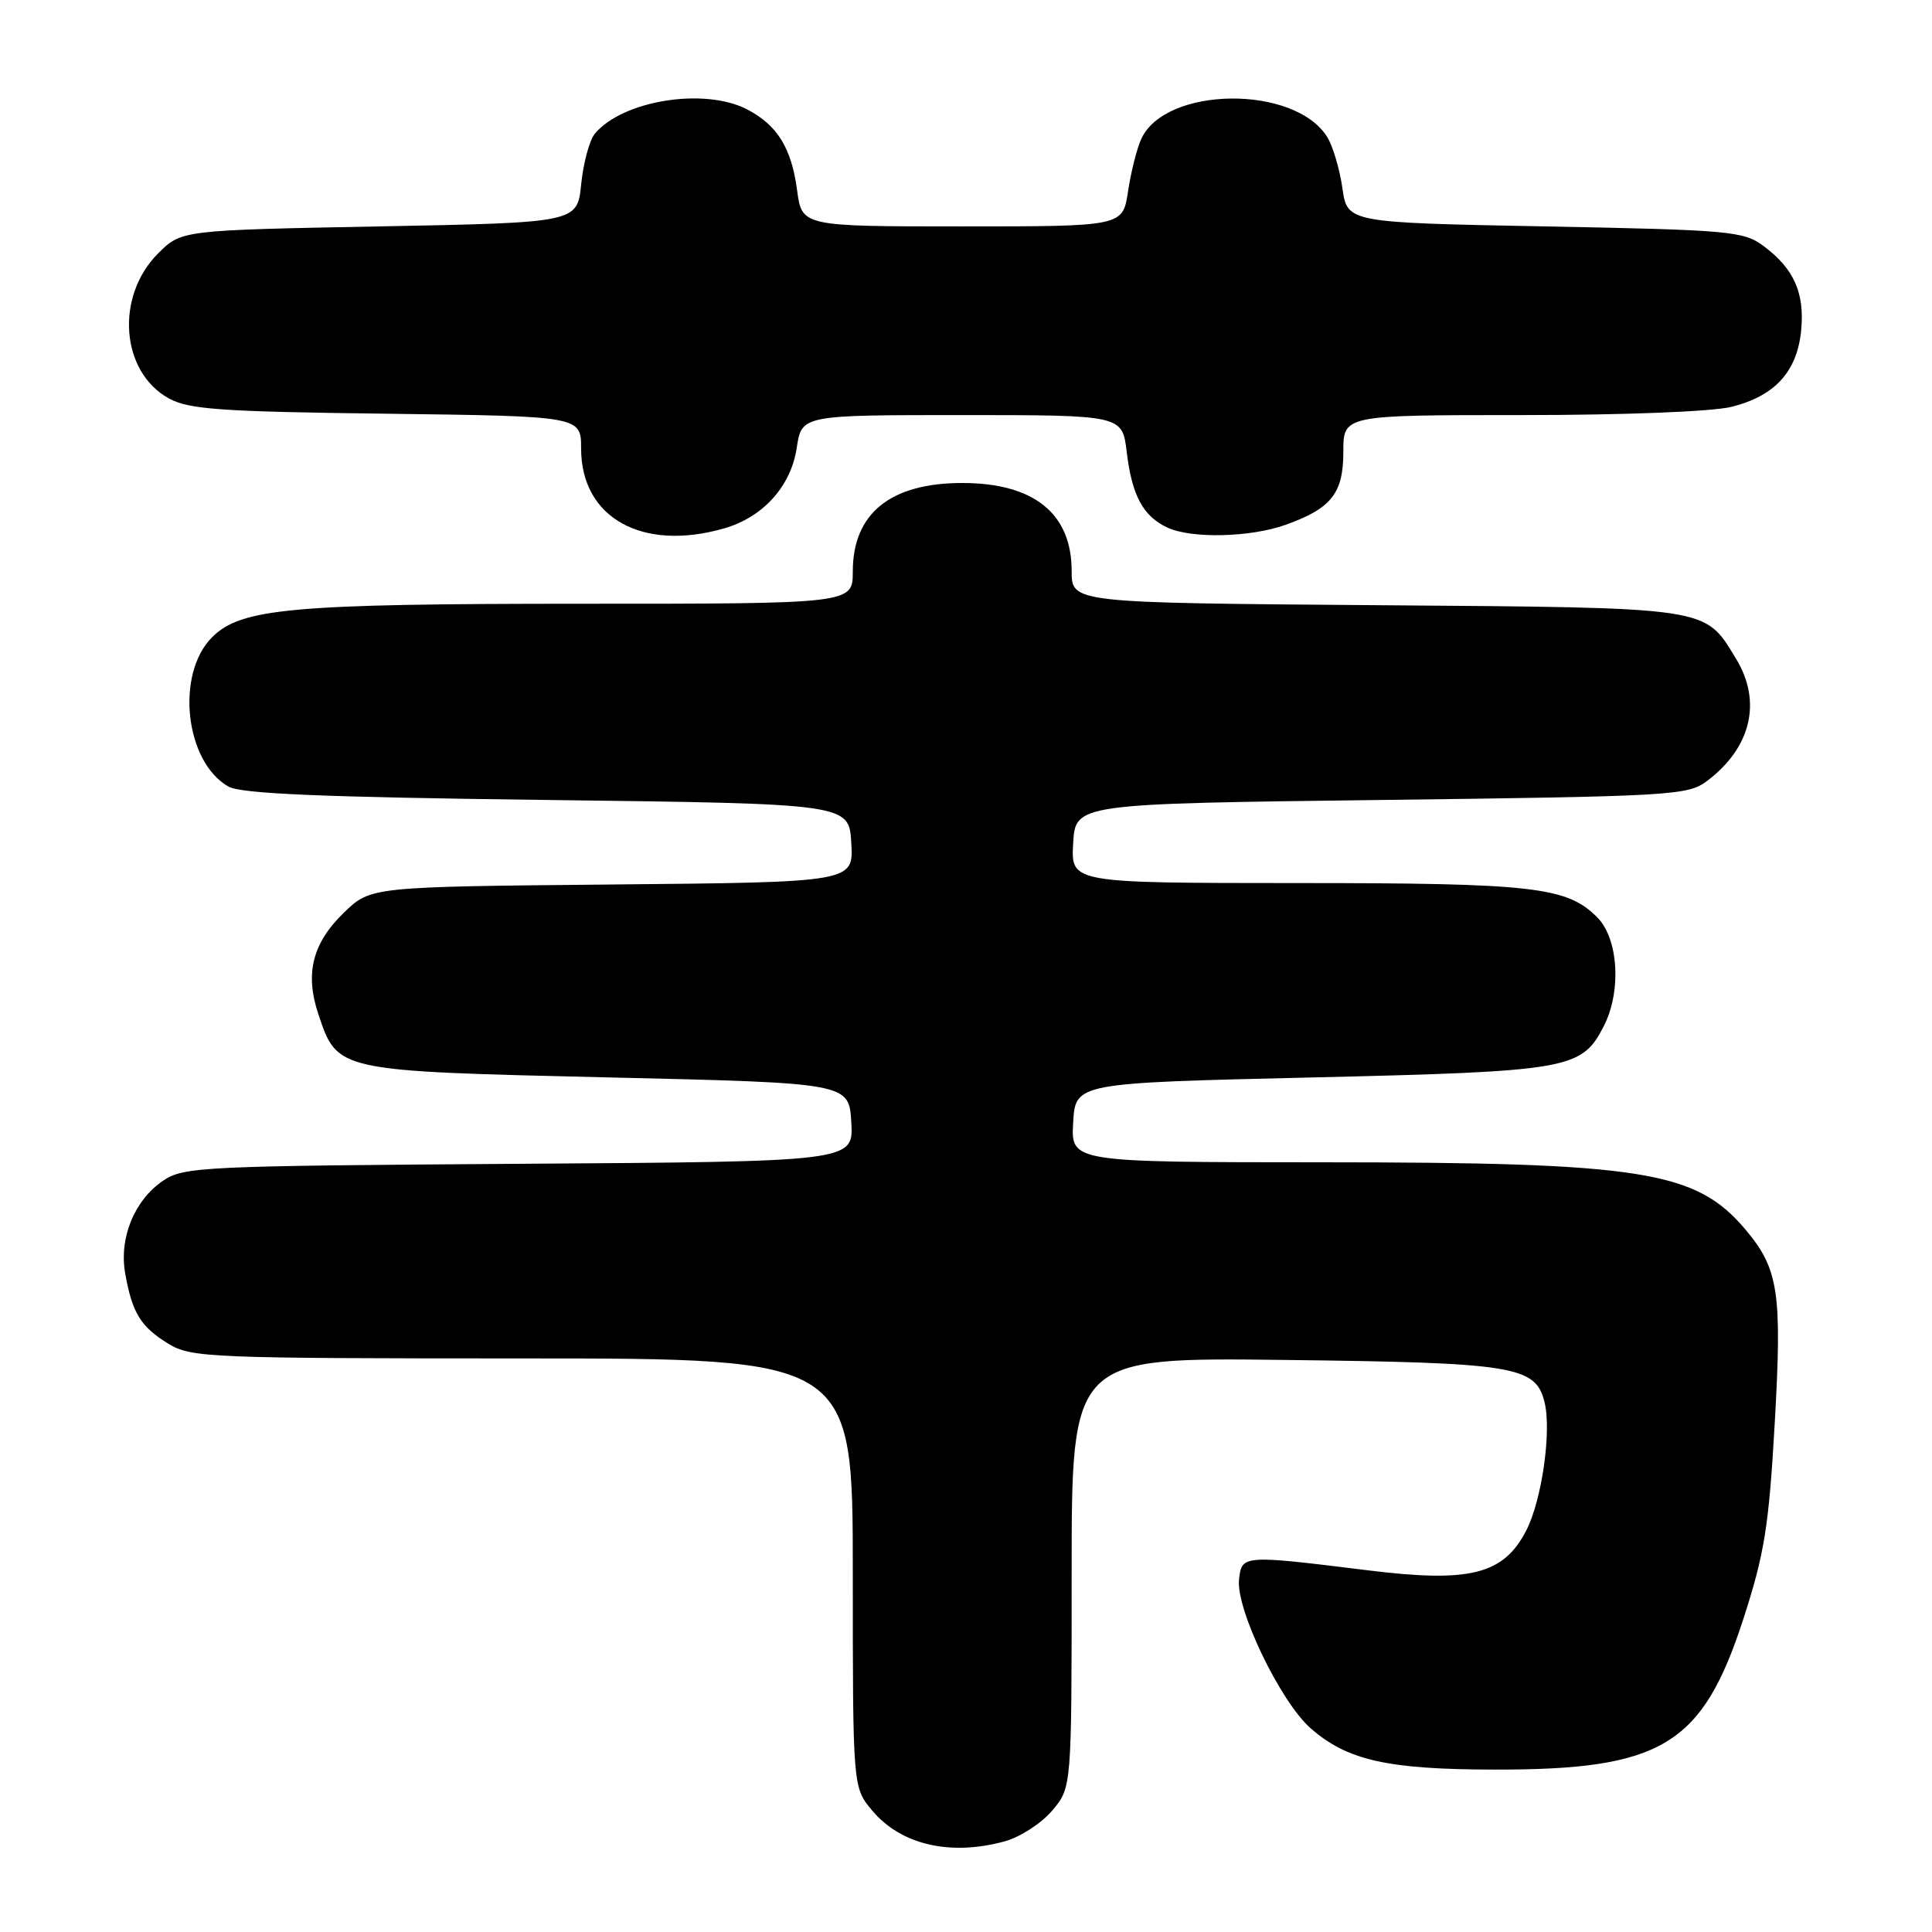 <?xml version="1.0" encoding="UTF-8" standalone="no"?>
<!DOCTYPE svg PUBLIC "-//W3C//DTD SVG 1.1//EN" "http://www.w3.org/Graphics/SVG/1.1/DTD/svg11.dtd" >
<svg xmlns="http://www.w3.org/2000/svg" xmlns:xlink="http://www.w3.org/1999/xlink" version="1.1" viewBox="0 0 256 256">
 <g >
 <path fill="currentColor"
d=" M 133.19 243.97 C 135.21 243.40 138.03 241.57 139.44 239.89 C 142.00 236.85 142.00 236.85 142.00 208.35 C 142.00 179.86 142.00 179.86 170.25 180.20 C 200.68 180.56 203.46 181.01 204.65 185.76 C 205.62 189.59 204.31 198.78 202.23 202.81 C 199.23 208.63 194.78 209.75 181.29 208.08 C 164.65 206.02 164.55 206.03 164.18 209.27 C 163.73 213.17 169.65 225.48 173.66 229.00 C 178.50 233.25 183.85 234.46 198.00 234.48 C 220.21 234.52 225.57 231.27 231.01 214.50 C 233.80 205.88 234.38 202.30 235.16 188.61 C 236.15 171.25 235.68 168.15 231.29 162.93 C 224.73 155.14 217.68 154.02 175.20 154.01 C 141.90 154.00 141.90 154.00 142.20 148.75 C 142.50 143.50 142.50 143.50 173.76 142.77 C 207.91 141.97 209.56 141.69 212.48 136.03 C 214.88 131.40 214.47 124.37 211.63 121.54 C 207.60 117.51 203.24 117.01 171.70 117.01 C 141.90 117.00 141.90 117.00 142.20 111.75 C 142.50 106.50 142.50 106.50 183.00 106.00 C 221.52 105.52 223.63 105.40 226.17 103.50 C 232.03 99.10 233.50 92.97 230.04 87.30 C 225.81 80.36 226.98 80.53 182.30 80.19 C 142.00 79.88 142.00 79.88 142.00 75.66 C 142.00 68.03 136.99 64.00 127.50 64.00 C 117.99 64.00 113.00 68.03 113.00 75.72 C 113.00 80.00 113.00 80.00 77.14 80.00 C 38.63 80.00 31.94 80.60 28.11 84.43 C 23.24 89.30 24.50 100.93 30.26 104.22 C 31.93 105.18 42.61 105.63 72.50 106.00 C 112.50 106.50 112.50 106.50 112.80 111.70 C 113.10 116.90 113.10 116.90 81.10 117.20 C 49.11 117.50 49.11 117.50 45.56 120.94 C 41.39 124.98 40.38 129.02 42.19 134.40 C 44.72 141.96 44.56 141.92 80.50 142.76 C 112.50 143.50 112.50 143.50 112.80 148.71 C 113.10 153.92 113.10 153.92 68.80 154.21 C 26.76 154.49 24.35 154.60 21.61 156.45 C 17.79 159.04 15.74 164.08 16.60 168.80 C 17.53 174.00 18.66 175.82 22.31 178.05 C 25.34 179.90 27.69 179.99 69.25 180.00 C 113.00 180.00 113.00 180.00 113.00 208.42 C 113.00 236.85 113.00 236.85 115.58 239.92 C 119.41 244.47 125.95 245.97 133.19 243.97 Z  M 95.93 70.02 C 101.11 68.54 104.81 64.43 105.57 59.35 C 106.23 55.00 106.23 55.00 127.47 55.00 C 148.72 55.00 148.72 55.00 149.30 59.92 C 149.99 65.68 151.49 68.45 154.74 69.93 C 157.95 71.39 165.69 71.20 170.32 69.55 C 176.42 67.37 178.00 65.38 178.00 59.85 C 178.00 55.00 178.00 55.00 201.56 55.00 C 215.35 55.00 226.92 54.54 229.47 53.90 C 235.19 52.46 238.12 49.24 238.66 43.81 C 239.15 38.83 237.71 35.59 233.68 32.60 C 231.03 30.63 229.27 30.47 204.69 30.00 C 178.52 29.50 178.52 29.50 177.87 24.90 C 177.51 22.38 176.60 19.34 175.86 18.15 C 171.54 11.22 154.41 11.41 151.22 18.42 C 150.64 19.69 149.85 22.82 149.47 25.37 C 148.77 30.00 148.77 30.00 127.52 30.00 C 106.26 30.00 106.26 30.00 105.62 25.21 C 104.88 19.61 102.99 16.57 98.99 14.49 C 93.32 11.56 82.49 13.30 78.81 17.73 C 78.11 18.58 77.30 21.57 77.01 24.39 C 76.50 29.50 76.50 29.50 50.27 30.00 C 24.03 30.50 24.03 30.50 20.94 33.59 C 15.24 39.30 15.99 49.29 22.39 52.80 C 25.04 54.25 29.29 54.55 51.25 54.82 C 77.00 55.15 77.00 55.15 77.00 59.44 C 77.00 68.61 85.09 73.13 95.93 70.02 Z "/>
</g>
</svg>
